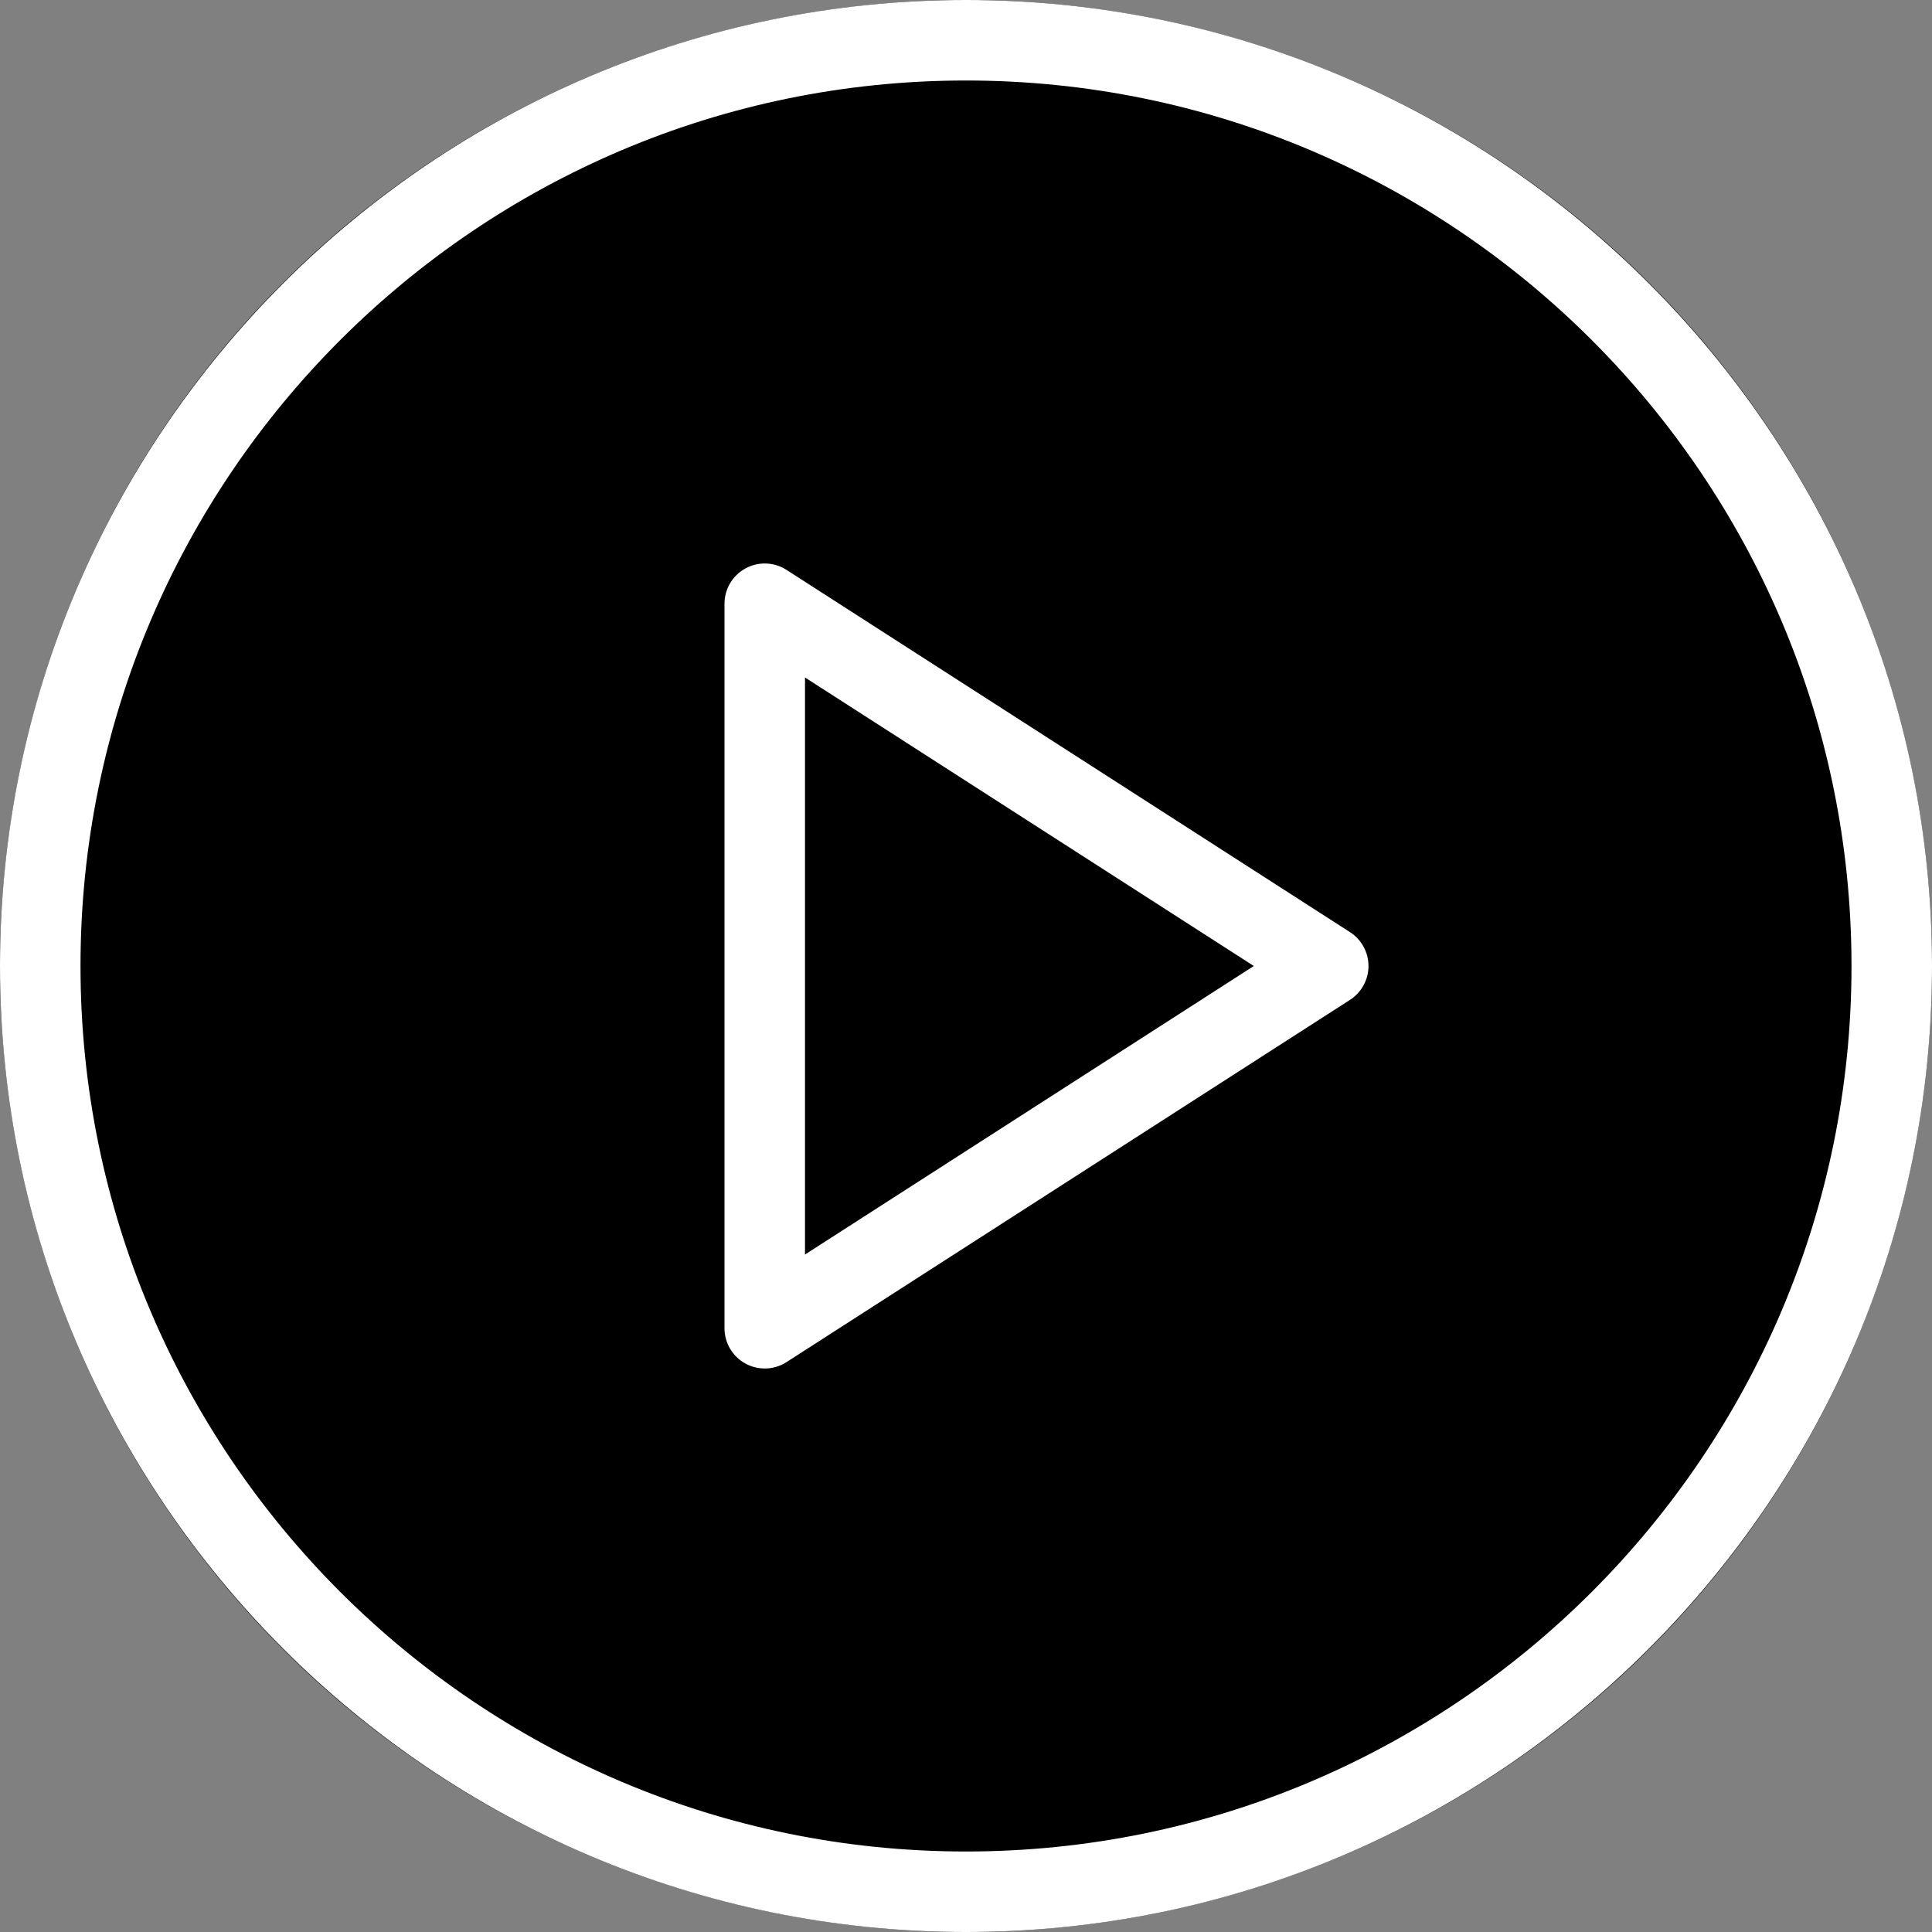 <svg width="72" height="72" viewBox="0 0 72 72" fill="none" xmlns="http://www.w3.org/2000/svg">
<rect x="0" y="0" width="72" height="72" fill="#808080" stroke="none"/>
<circle cx="36" cy="36" r="36" fill="black"/>
<path d="M36 0C16.148 0 0 16.15 0 36C0 55.85 16.148 72 36 72C55.852 72 72 55.85 72 36C72 16.15 55.852 0 36 0ZM36 69C17.804 69 3 54.196 3 36C3 17.804 17.804 3 36 3C54.196 3 69 17.804 69 36C69 54.196 54.196 69 36 69Z" fill="white"/>
<path d="M50.312 34.739L29.312 21.239C28.852 20.939 28.257 20.922 27.782 21.183C27.299 21.447 27 21.951 27 22.5V49.5C27 50.049 27.299 50.553 27.782 50.817C28.005 50.939 28.254 51 28.5 51C28.781 51 29.066 50.921 29.312 50.761L50.312 37.261C50.739 36.986 51 36.51 51 36C51 35.49 50.739 35.014 50.312 34.739ZM30 46.752V25.248L46.726 36L30 46.752Z" fill="white"/>
</svg>
